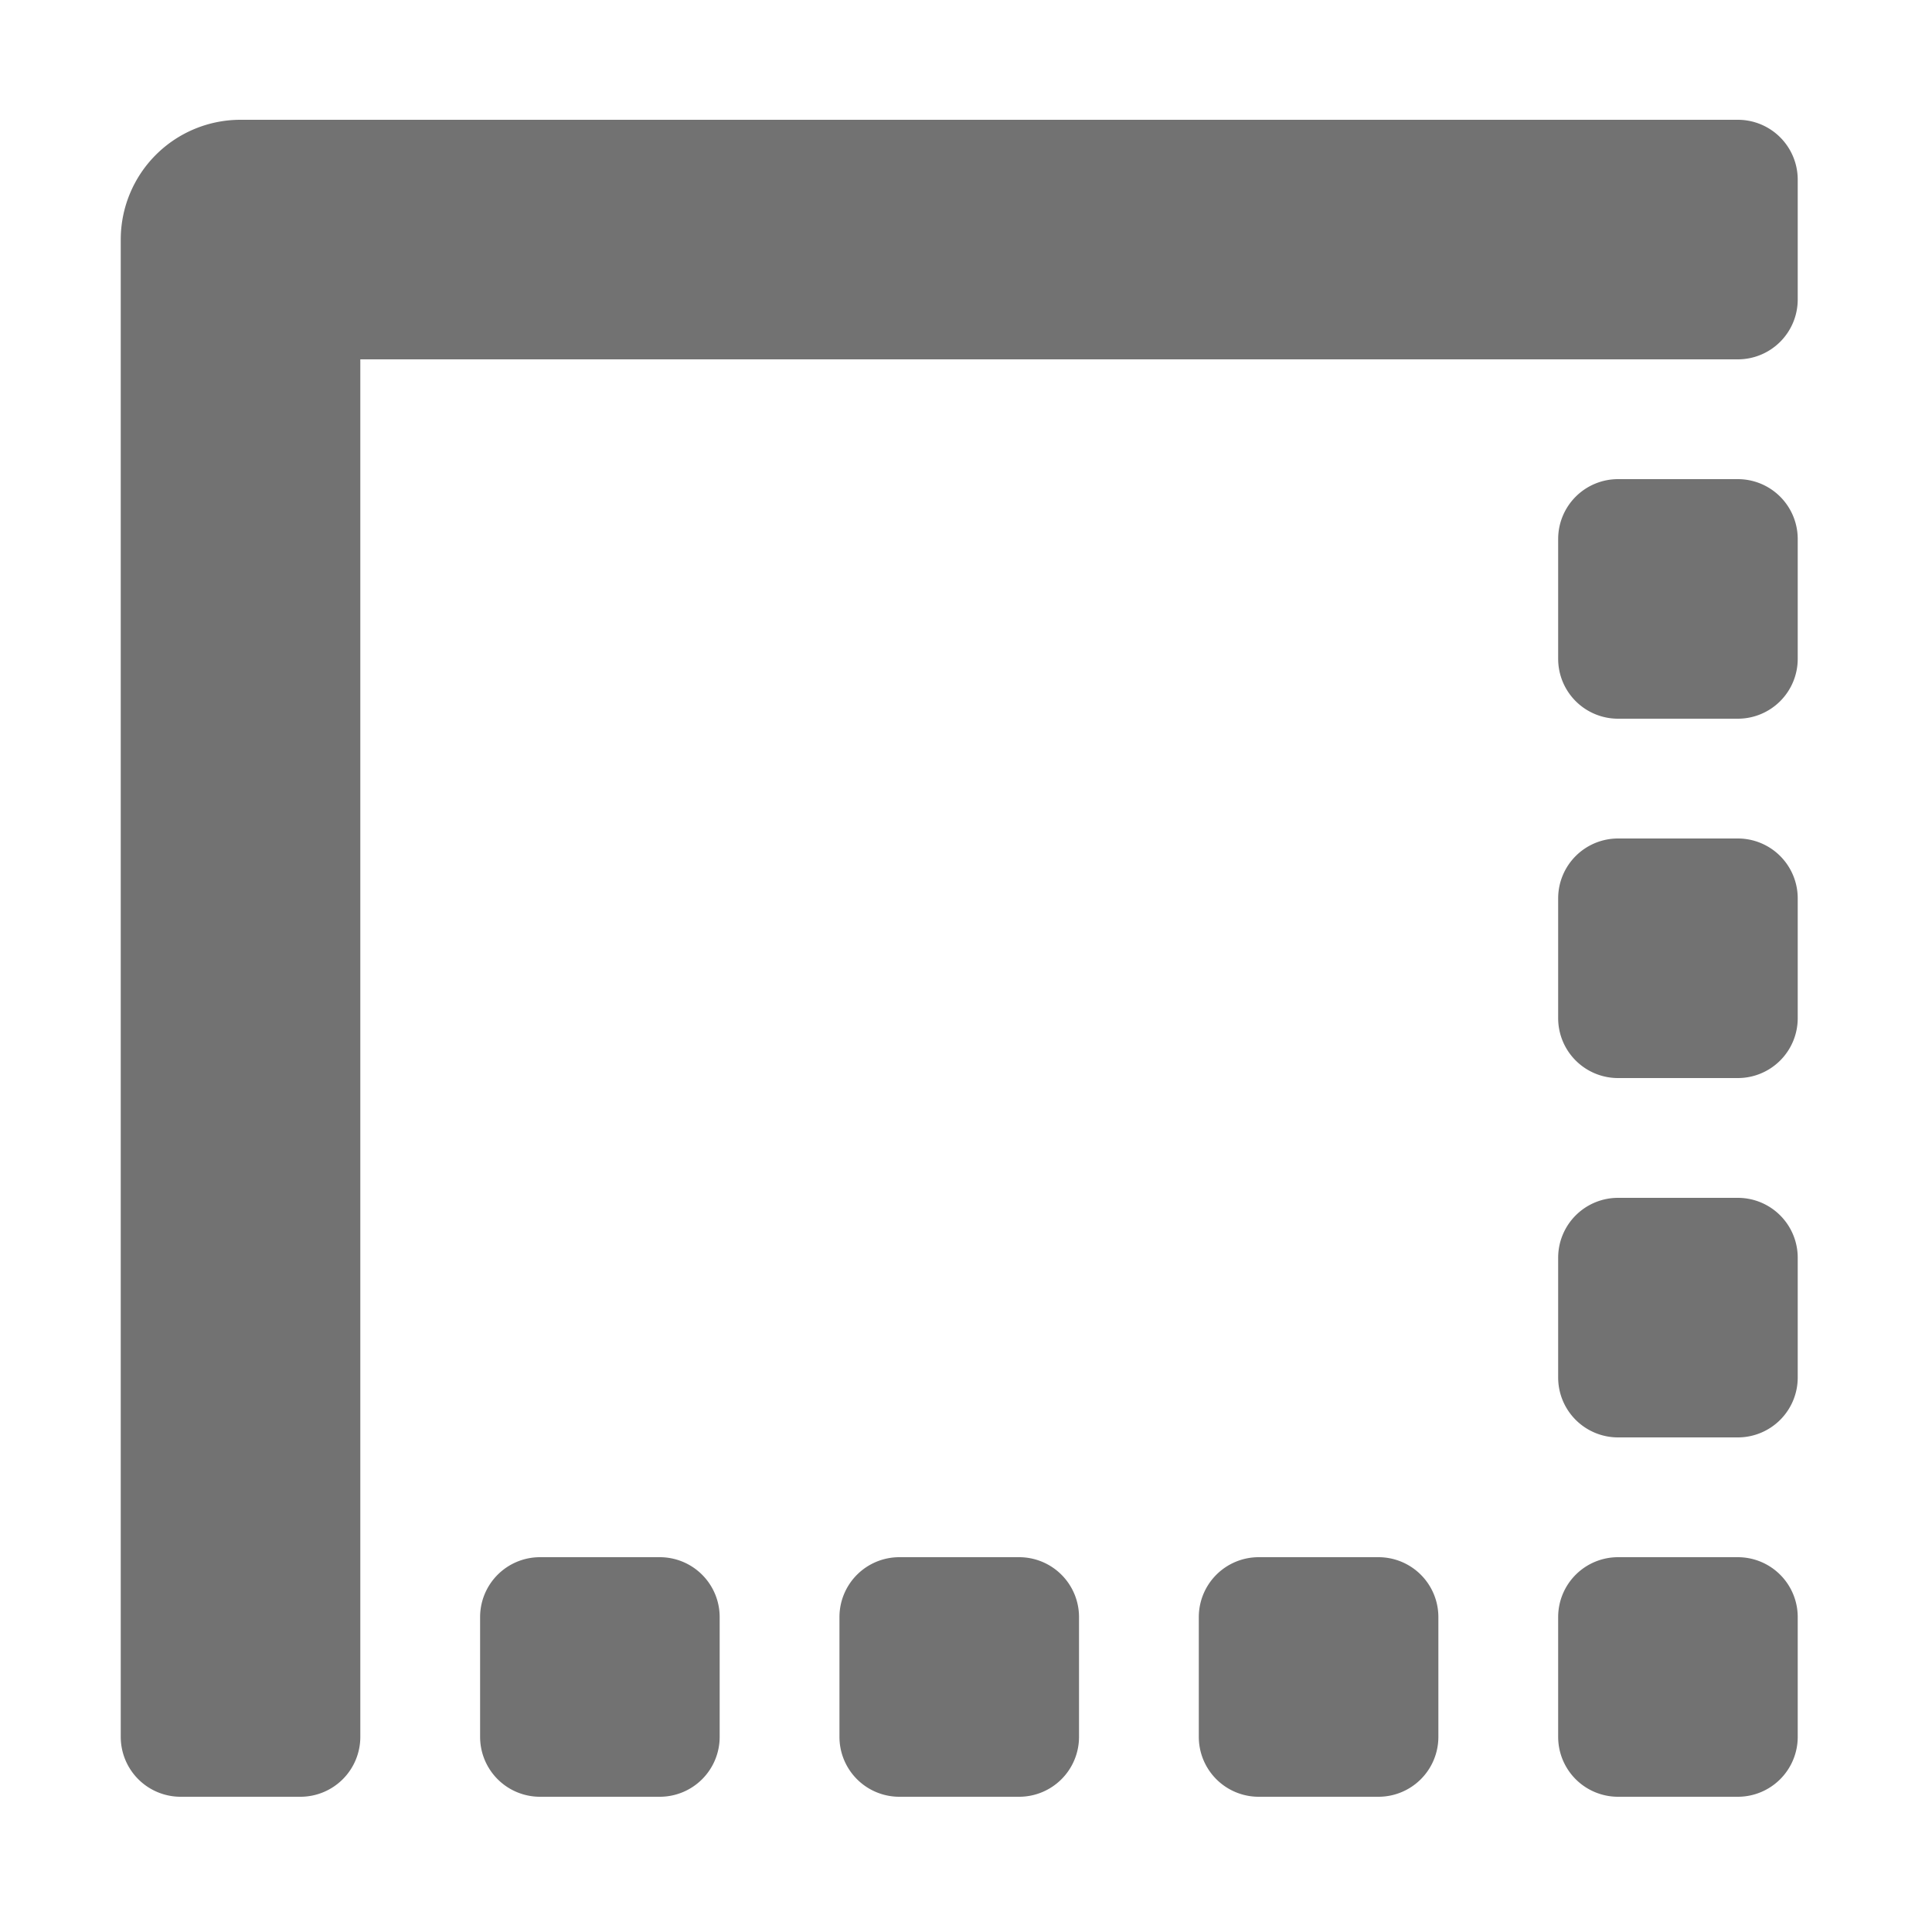 ﻿<?xml version='1.0' encoding='UTF-8'?>
<svg viewBox="-2 0 32 32" xmlns="http://www.w3.org/2000/svg">
  <g transform="matrix(0.062, 0, 0, 0.062, 0, 0)">
    <path d="M240, 416L208, 416A16 16 0 0 0 192, 432L192, 464A16 16 0 0 0 208, 480L240, 480A16 16 0 0 0 256, 464L256, 432A16 16 0 0 0 240, 416zM144, 416L112, 416A16 16 0 0 0 96, 432L96, 464A16 16 0 0 0 112, 480L144, 480A16 16 0 0 0 160, 464L160, 432A16 16 0 0 0 144, 416zM336, 416L304, 416A16 16 0 0 0 288, 432L288, 464A16 16 0 0 0 304, 480L336, 480A16 16 0 0 0 352, 464L352, 432A16 16 0 0 0 336, 416zM432, 224L400, 224A16 16 0 0 0 384, 240L384, 272A16 16 0 0 0 400, 288L432, 288A16 16 0 0 0 448, 272L448, 240A16 16 0 0 0 432, 224zM432, 320L400, 320A16 16 0 0 0 384, 336L384, 368A16 16 0 0 0 400, 384L432, 384A16 16 0 0 0 448, 368L448, 336A16 16 0 0 0 432, 320zM432, 416L400, 416A16 16 0 0 0 384, 432L384, 464A16 16 0 0 0 400, 480L432, 480A16 16 0 0 0 448, 464L448, 432A16 16 0 0 0 432, 416zM432, 128L400, 128A16 16 0 0 0 384, 144L384, 176A16 16 0 0 0 400, 192L432, 192A16 16 0 0 0 448, 176L448, 144A16 16 0 0 0 432, 128zM432, 32L32, 32A32 32 0 0 0 0, 64L0, 464A16 16 0 0 0 16, 480L48, 480A16 16 0 0 0 64, 464L64, 96L432, 96A16 16 0 0 0 448, 80L448, 48A16 16 0 0 0 432, 32z" fill="#727272" fill-opacity="1" class="Black" />
  </g>
</svg>